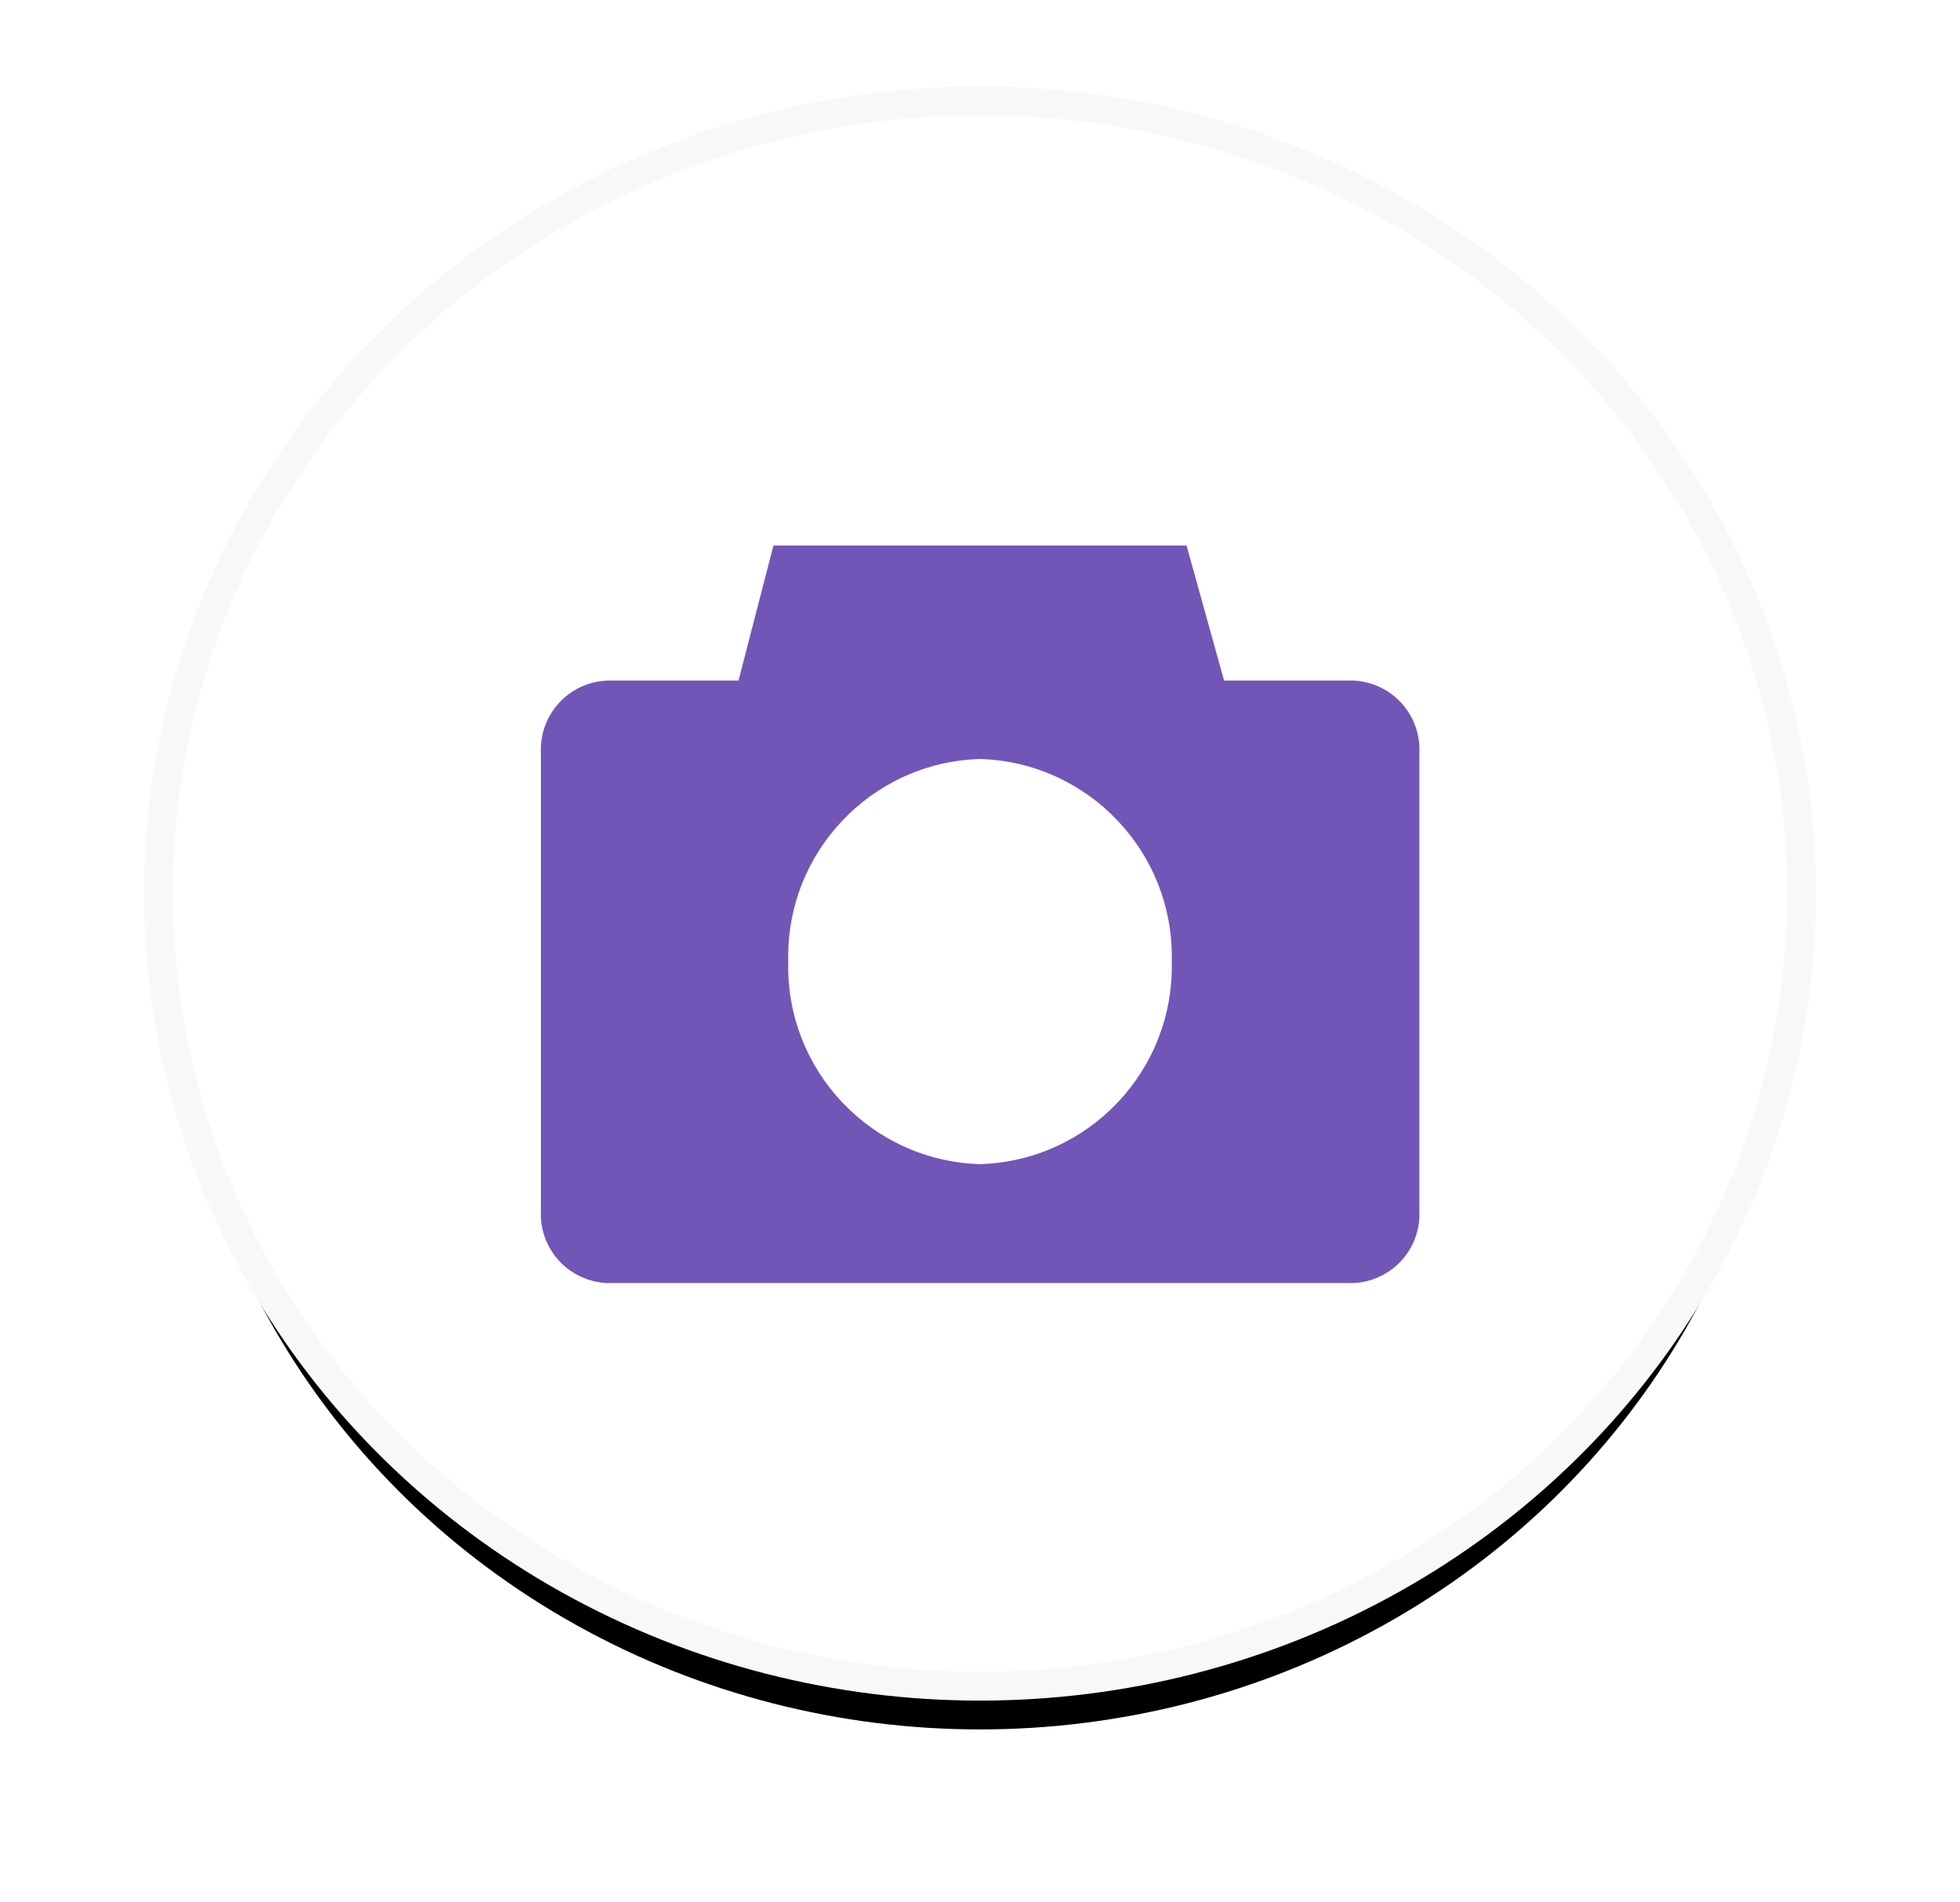 <svg xmlns="http://www.w3.org/2000/svg" xmlns:xlink="http://www.w3.org/1999/xlink" width="34" height="33" viewBox="0 0 34 33">
    <defs>
        <ellipse id="prefix__b" cx="14" cy="13.5" rx="14" ry="13.5"/>
        <filter id="prefix__a" width="128.6%" height="129.6%" x="-14.3%" y="-11.1%" filterUnits="objectBoundingBox">
            <feMorphology in="SourceAlpha" operator="dilate" radius=".5" result="shadowSpreadOuter1"/>
            <feOffset dy="1" in="shadowSpreadOuter1" result="shadowOffsetOuter1"/>
            <feGaussianBlur in="shadowOffsetOuter1" result="shadowBlurOuter1" stdDeviation="1"/>
            <feComposite in="shadowBlurOuter1" in2="SourceAlpha" operator="out" result="shadowBlurOuter1"/>
            <feColorMatrix in="shadowBlurOuter1" values="0 0 0 0 0 0 0 0 0 0 0 0 0 0 0 0 0 0 0.1 0"/>
        </filter>
    </defs>
    <g fill="none" fill-rule="evenodd" transform="translate(3 2)">
        <use fill="#000" filter="url(#prefix__a)" xlink:href="#prefix__b"/>
        <ellipse cx="14" cy="13.5" fill="#FFF" stroke="#F8F8F8" stroke-width=".5" rx="14.25" ry="13.75"/>
        <g fill="#4F2CA5" fill-rule="nonzero" opacity=".8">
            <path d="M14.48 2.806h-2.246L11.583.463H4.417l-.606 2.343H1.526c-.319.015-.618.155-.832.391-.215.236-.327.548-.311.866V12c-.016.318.096.63.31.866.215.235.514.376.833.391H14.48c.318-.015.618-.156.832-.391.215-.236.326-.548.31-.866V4.063c.016-.318-.095-.63-.31-.866-.214-.236-.514-.376-.832-.391zM8 11.194c-1.887-.056-3.374-1.627-3.326-3.514C4.626 5.793 6.113 4.222 8 4.166c1.887.056 3.374 1.627 3.326 3.514.048 1.887-1.439 3.458-3.326 3.514z" transform="translate(6 7)"/>
        </g>
    </g>
</svg>
